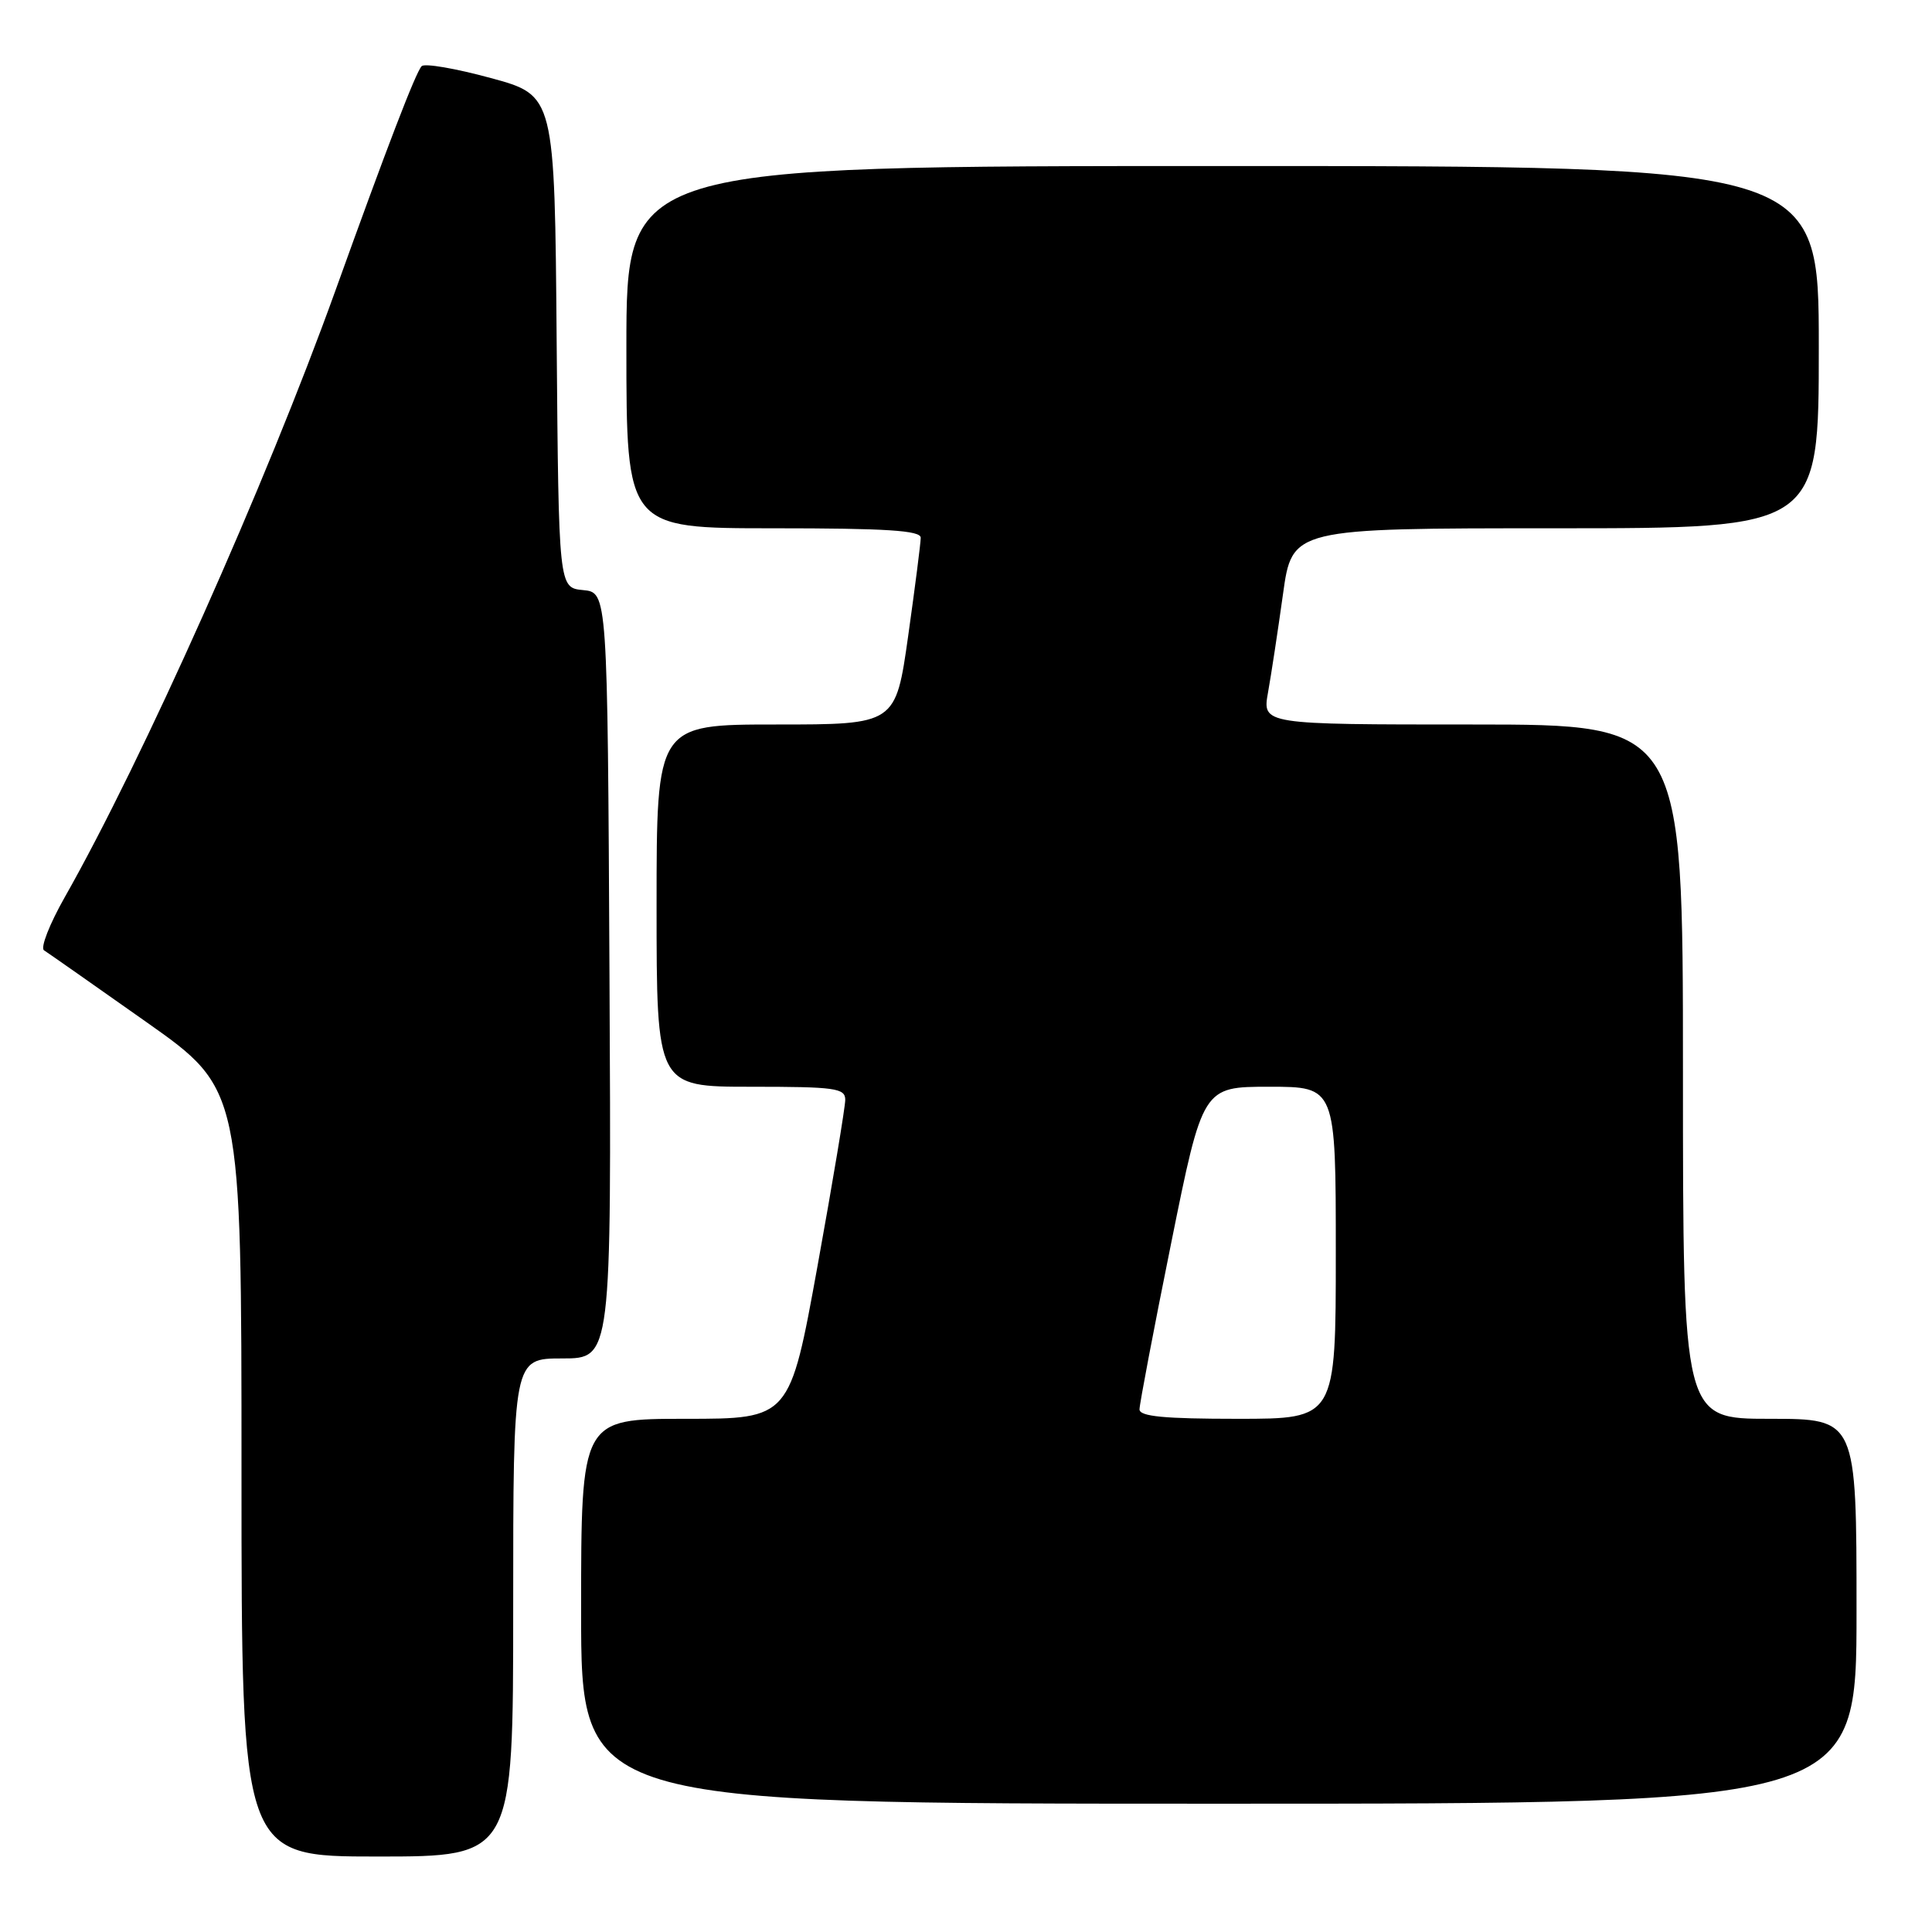 <?xml version="1.0" encoding="UTF-8" standalone="no"?>
<!DOCTYPE svg PUBLIC "-//W3C//DTD SVG 1.1//EN" "http://www.w3.org/Graphics/SVG/1.1/DTD/svg11.dtd" >
<svg xmlns="http://www.w3.org/2000/svg" xmlns:xlink="http://www.w3.org/1999/xlink" version="1.1" viewBox="0 0 256 256">
 <g >
 <path fill="currentColor"
d=" M 68.00 213.00 C 68.00 180.00 68.00 180.00 74.51 180.00 C 81.02 180.00 81.02 180.00 80.76 129.25 C 80.50 78.50 80.50 78.50 77.26 78.19 C 74.03 77.88 74.03 77.88 73.76 45.26 C 73.50 12.64 73.50 12.64 65.03 10.34 C 60.38 9.07 56.25 8.36 55.87 8.77 C 55.08 9.60 51.30 19.44 44.46 38.46 C 35.24 64.10 18.92 100.66 8.56 118.92 C 6.56 122.45 5.33 125.60 5.83 125.92 C 6.33 126.24 12.43 130.51 19.37 135.41 C 32.00 144.32 32.00 144.32 32.00 195.16 C 32.00 246.00 32.00 246.00 50.00 246.00 C 68.00 246.00 68.00 246.00 68.00 213.00 Z  M 246.00 213.50 C 246.00 188.00 246.00 188.00 234.50 188.00 C 223.00 188.00 223.00 188.00 223.00 142.00 C 223.00 96.00 223.00 96.00 195.13 96.00 C 167.26 96.00 167.26 96.00 168.02 91.75 C 168.44 89.41 169.33 83.56 170.00 78.75 C 171.21 70.00 171.21 70.00 206.10 70.00 C 241.00 70.00 241.00 70.00 241.00 46.00 C 241.00 22.00 241.00 22.00 162.00 22.00 C 83.00 22.00 83.00 22.00 83.00 46.00 C 83.00 70.00 83.00 70.00 102.50 70.00 C 117.43 70.00 122.00 70.29 122.00 71.25 C 122.00 71.94 121.25 77.79 120.34 84.25 C 118.68 96.00 118.68 96.00 102.84 96.00 C 87.00 96.00 87.00 96.00 87.00 120.00 C 87.00 144.00 87.00 144.00 99.50 144.00 C 110.67 144.00 112.00 144.18 112.00 145.73 C 112.00 146.68 110.35 156.58 108.33 167.73 C 104.65 188.00 104.65 188.00 90.83 188.00 C 77.00 188.00 77.00 188.00 77.00 213.50 C 77.00 239.00 77.00 239.00 161.50 239.00 C 246.00 239.00 246.00 239.00 246.00 213.50 Z  M 150.99 186.75 C 150.99 186.06 152.87 176.16 155.18 164.75 C 159.37 144.00 159.37 144.00 168.18 144.00 C 177.00 144.00 177.00 144.00 177.00 166.00 C 177.00 188.00 177.00 188.00 164.00 188.00 C 154.27 188.00 151.00 187.69 150.99 186.75 Z "/>
</g>
</svg>